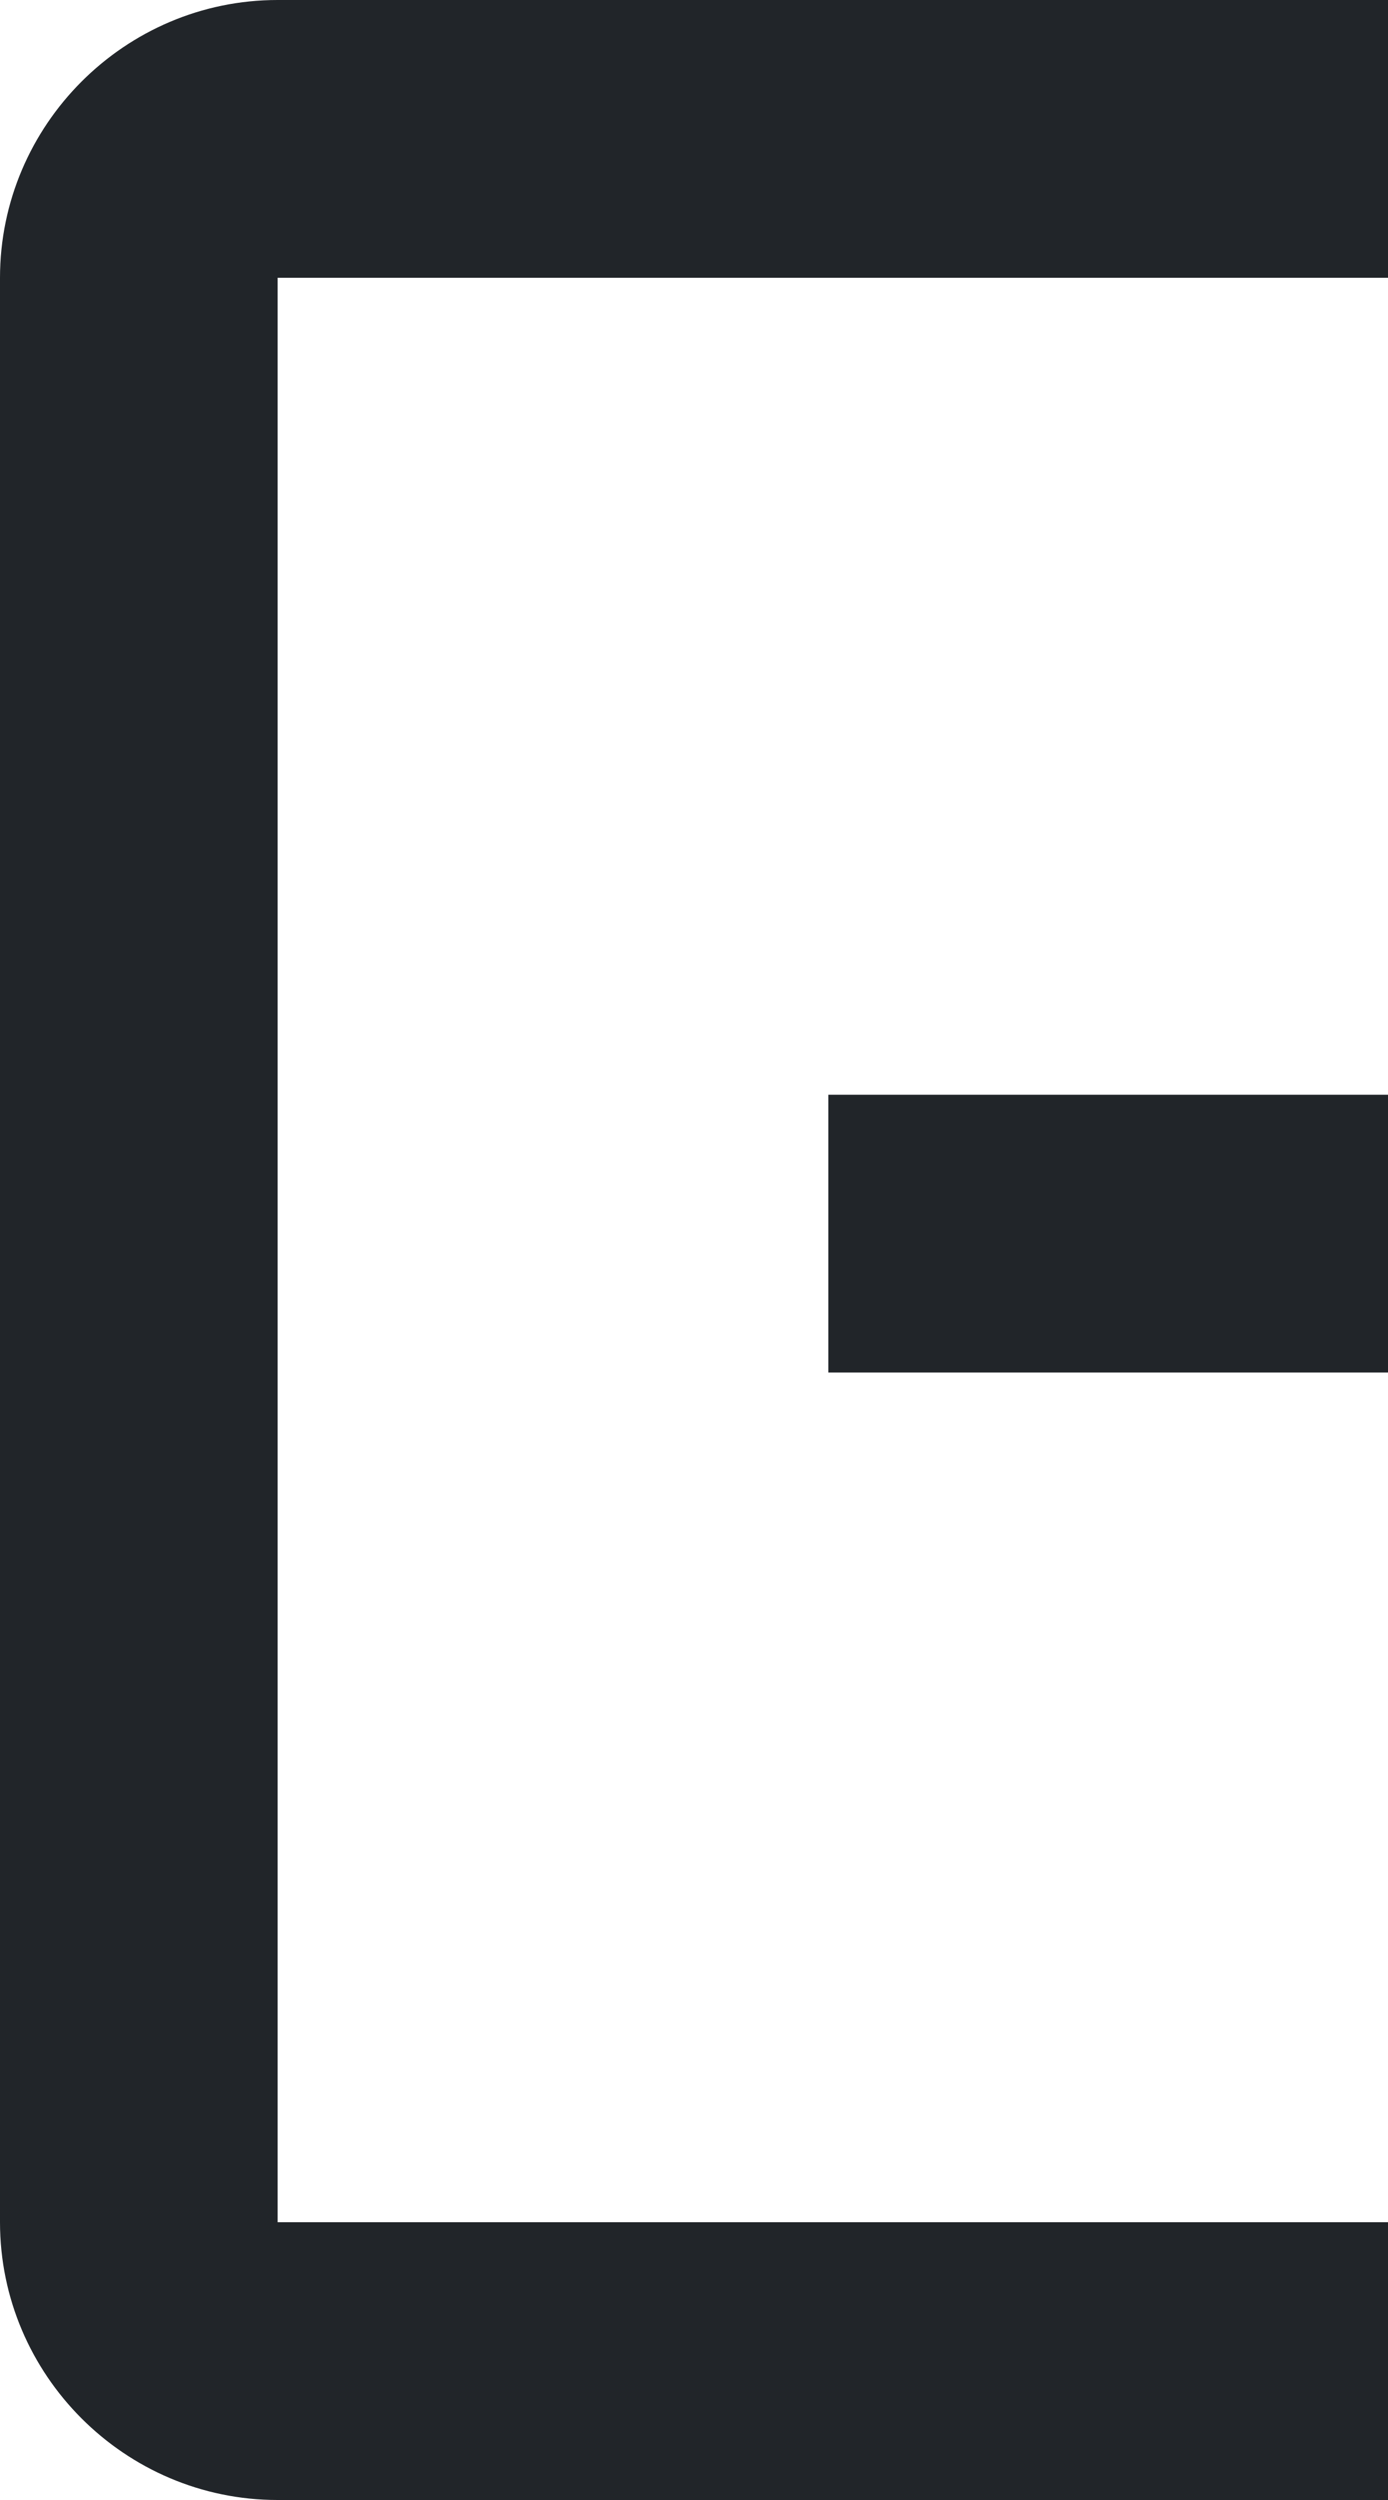 <?xml version="1.0" encoding="UTF-8" standalone="no"?>
<svg
   width="10"
   height="18"
   viewBox="0 0 10 18"
   fill="none"
   version="1.1"
   id="svg357"
   sodipodi:docname="Subtract (1).svg"
   inkscape:version="1.2.1 (9c6d41e410, 2022-07-14)"
   xmlns:inkscape="http://www.inkscape.org/namespaces/inkscape"
   xmlns:sodipodi="http://sodipodi.sourceforge.net/DTD/sodipodi-0.dtd"
   xmlns="http://www.w3.org/2000/svg"
   xmlns:svg="http://www.w3.org/2000/svg">
  <defs
     id="defs361" />
  <sodipodi:namedview
     id="namedview359"
     pagecolor="#ffffff"
     bordercolor="#000000"
     borderopacity="0.25"
     inkscape:showpageshadow="2"
     inkscape:pageopacity="0.0"
     inkscape:pagecheckerboard="0"
     inkscape:deskcolor="#d1d1d1"
     showgrid="false"
     inkscape:zoom="46.5"
     inkscape:cx="5"
     inkscape:cy="9.0107527"
     inkscape:window-width="1920"
     inkscape:window-height="1017"
     inkscape:window-x="-8"
     inkscape:window-y="-8"
     inkscape:window-maximized="1"
     inkscape:current-layer="svg357" />
  <path
     d="M10 18V16H2V2H10V0H2C0.9 0 0 0.9 0 2V16C0 17.1 0.9 18 2 18H10Z"
     fill="#212529"
     id="path355" />
  <path
     d="m 13.568,5.282 1.4,-1.4 5,5 -5,5 -1.4,-1.4 2.6,-2.6 H 5.968 V 7.882 H 16.168 Z"
     fill="#212529"
     id="path347" />
</svg>
